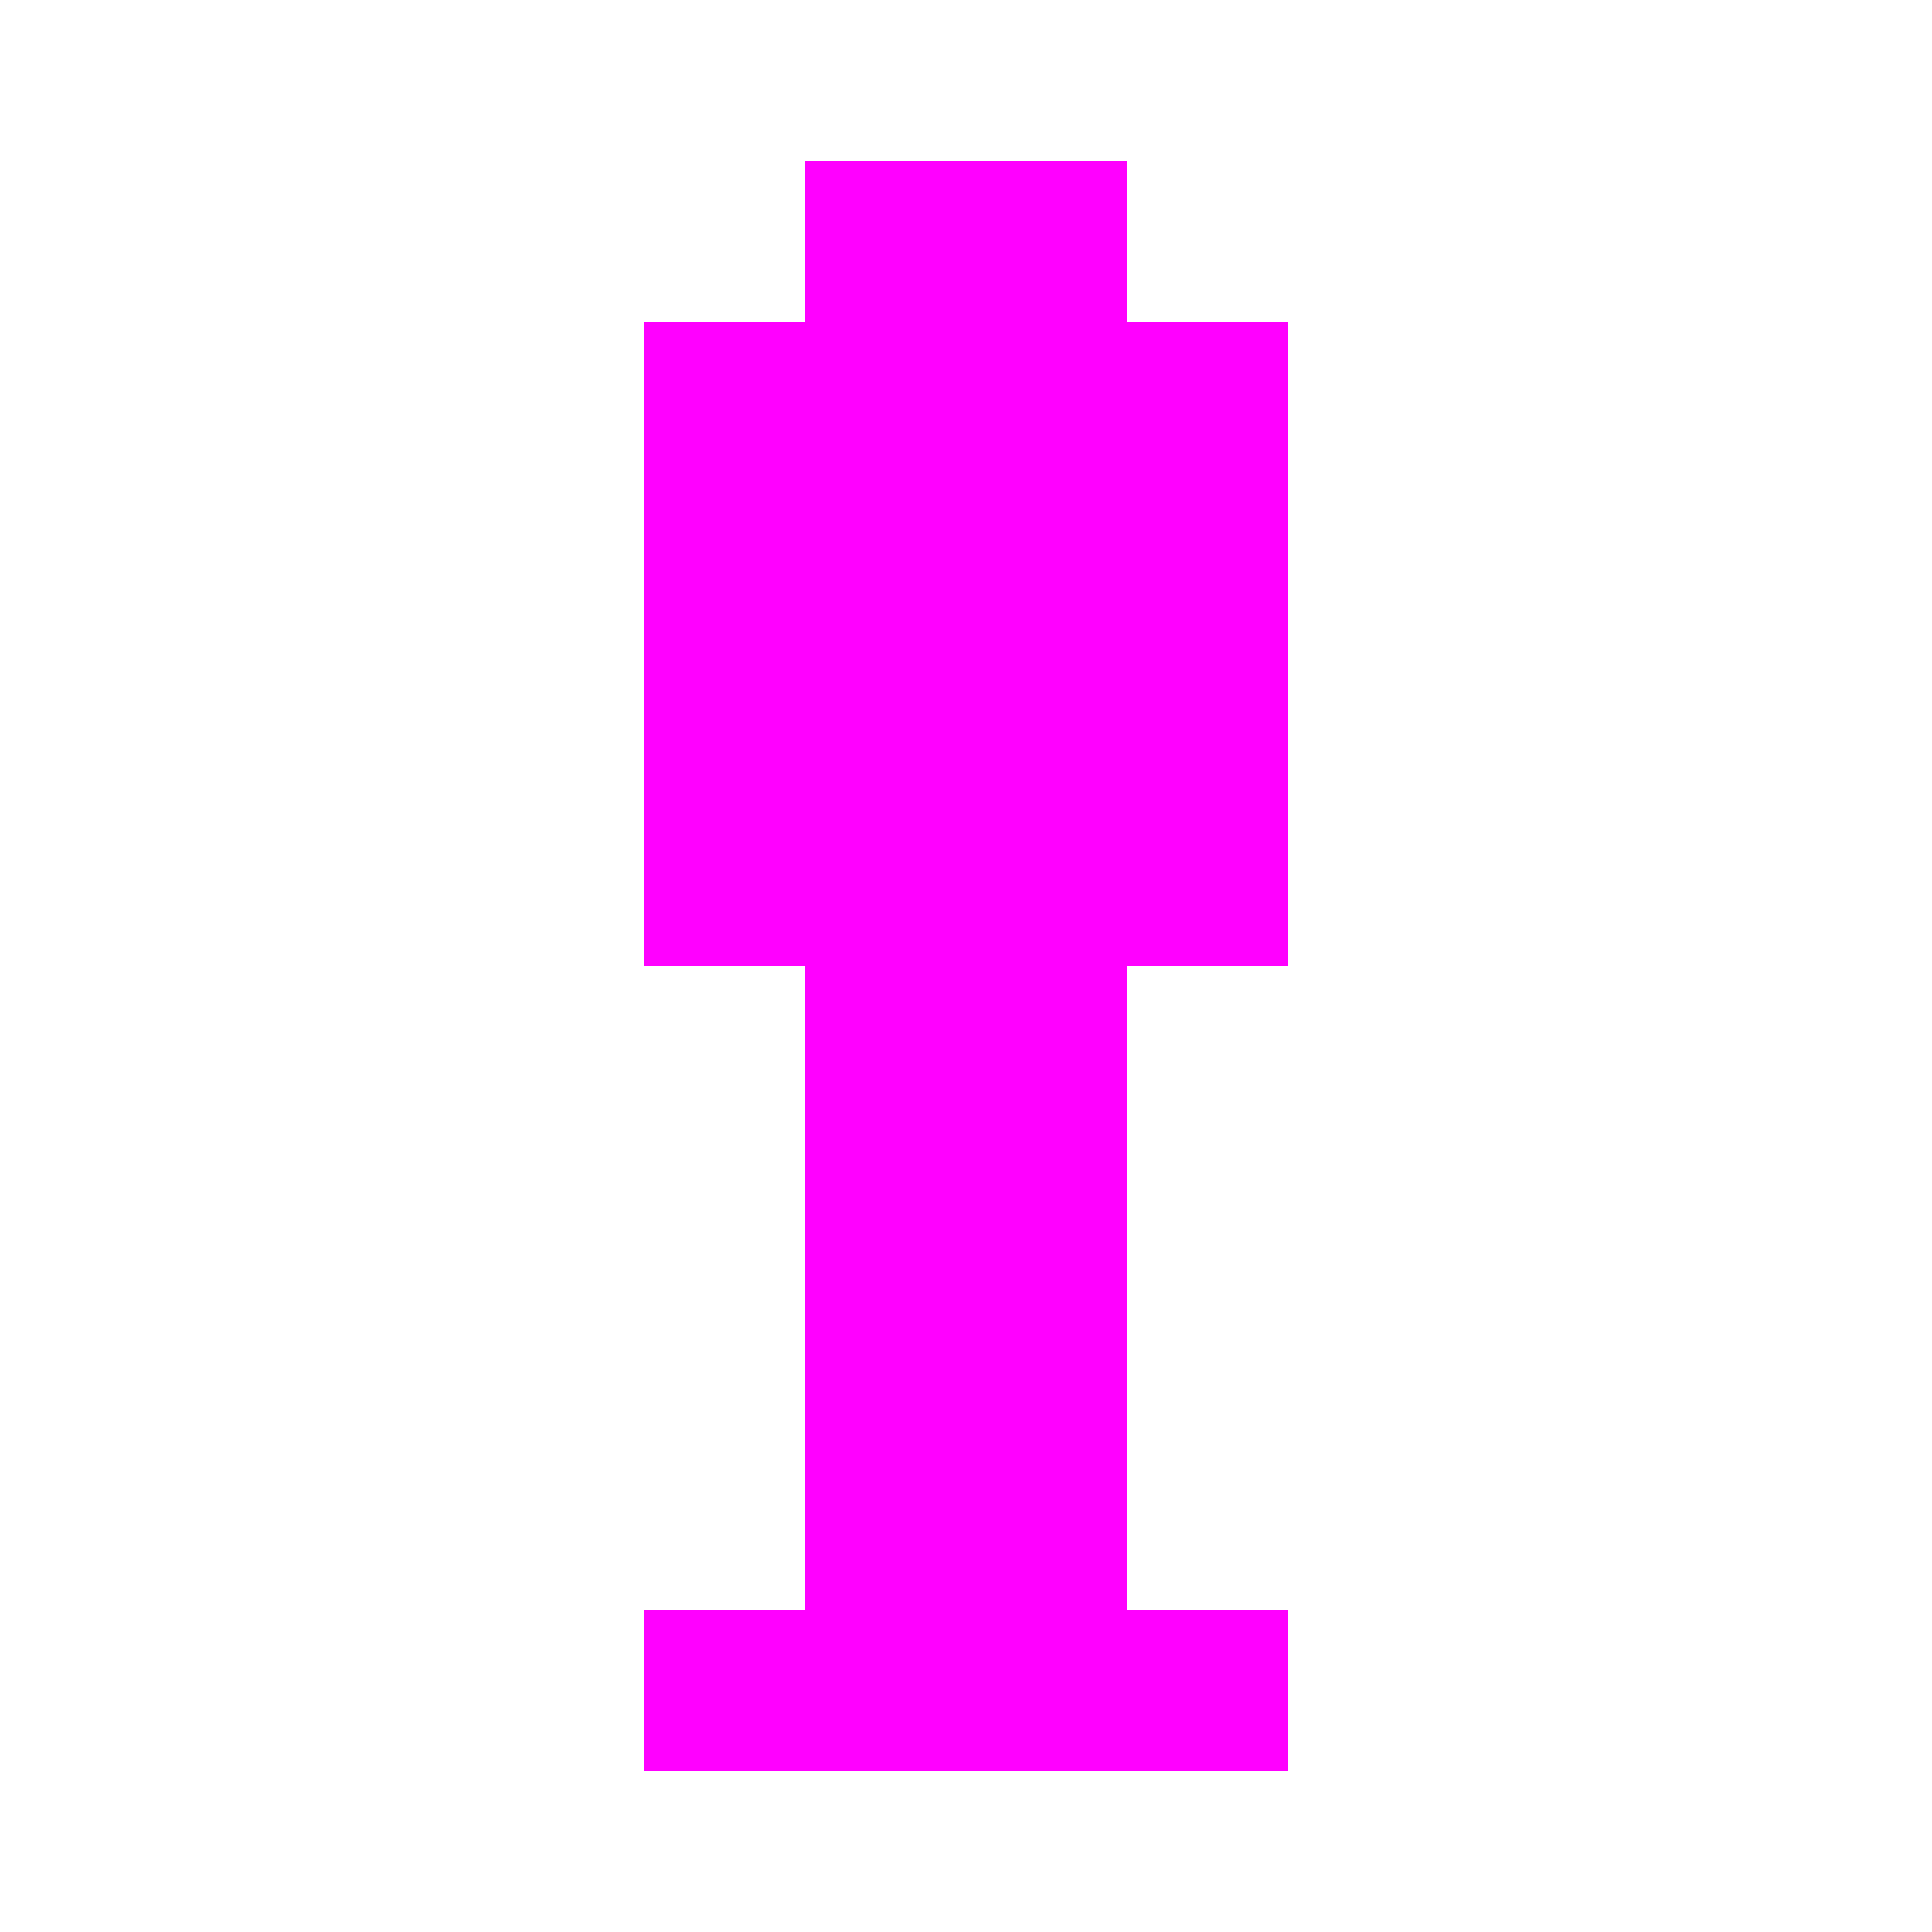 <svg width="24" height="24" viewBox="0 0 24 24" xmlns="http://www.w3.org/2000/svg">
  <style>
    .pixel { shape-rendering: crispEdges; }
    .neon-pink { fill: #ff00ff; }
  </style>
  <g class="pixel">
    <rect class="neon-pink" x="10" y="2" width="4" height="2"/>
    <rect class="neon-pink" x="8" y="4" width="8" height="2"/>
    <rect class="neon-pink" x="8" y="6" width="8" height="2"/>
    <rect class="neon-pink" x="8" y="8" width="8" height="2"/>
    <rect class="neon-pink" x="8" y="10" width="8" height="2"/>
    <rect class="neon-pink" x="10" y="12" width="4" height="2"/>
    <rect class="neon-pink" x="10" y="14" width="4" height="2"/>
    <rect class="neon-pink" x="10" y="16" width="4" height="2"/>
    <rect class="neon-pink" x="10" y="18" width="4" height="2"/>
    <rect class="neon-pink" x="8" y="20" width="8" height="2"/>
  </g>
</svg>
